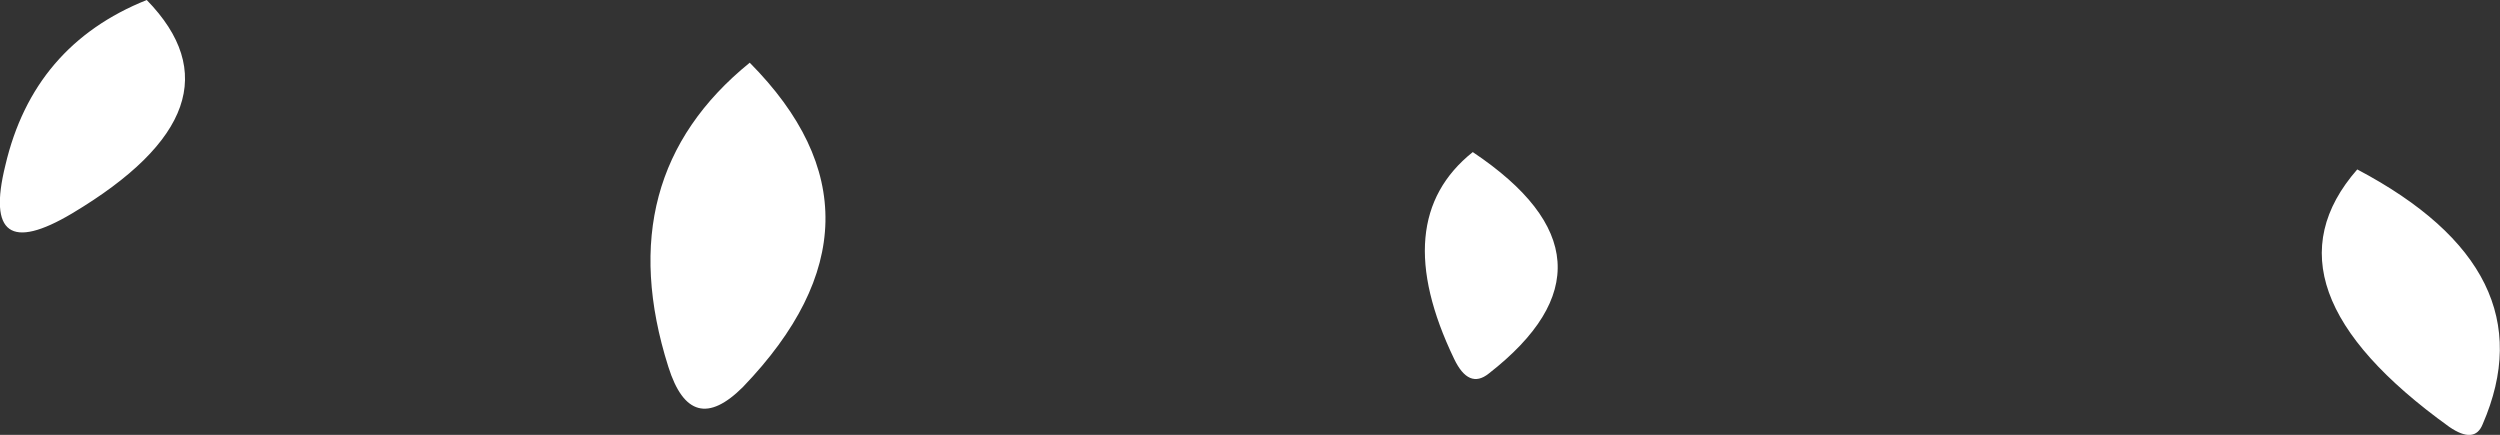 <?xml version="1.0" encoding="UTF-8" standalone="no"?>
<svg xmlns:xlink="http://www.w3.org/1999/xlink" height="16.3px" width="93.7px" xmlns="http://www.w3.org/2000/svg">
  <rect width="100%" height="100%" fill="#333333" stroke="none"/>
  <g transform="matrix(1.0, 0.0, 0.0, 1.0, 18.85, 44.45)">
    <path d="M9.25 -42.1 Q15.05 -36.25 9.0 -29.95 7.05 -28.0 6.2 -30.7 3.95 -37.8 9.25 -42.1 M36.35 -38.75 Q42.4 -34.7 36.95 -30.45 36.2 -29.85 35.65 -31.0 33.15 -36.2 36.35 -38.75 M69.5 -38.1 Q76.7 -34.3 74.2 -28.55 73.9 -27.8 72.95 -28.45 65.65 -33.7 69.5 -38.1 M-13.35 -44.45 Q-9.45 -40.45 -16.15 -36.45 -19.6 -34.4 -18.65 -38.25 -17.6 -42.75 -13.35 -44.45" fill="#ffffff" fill-rule="evenodd" stroke="none"/>
  </g>
</svg>
